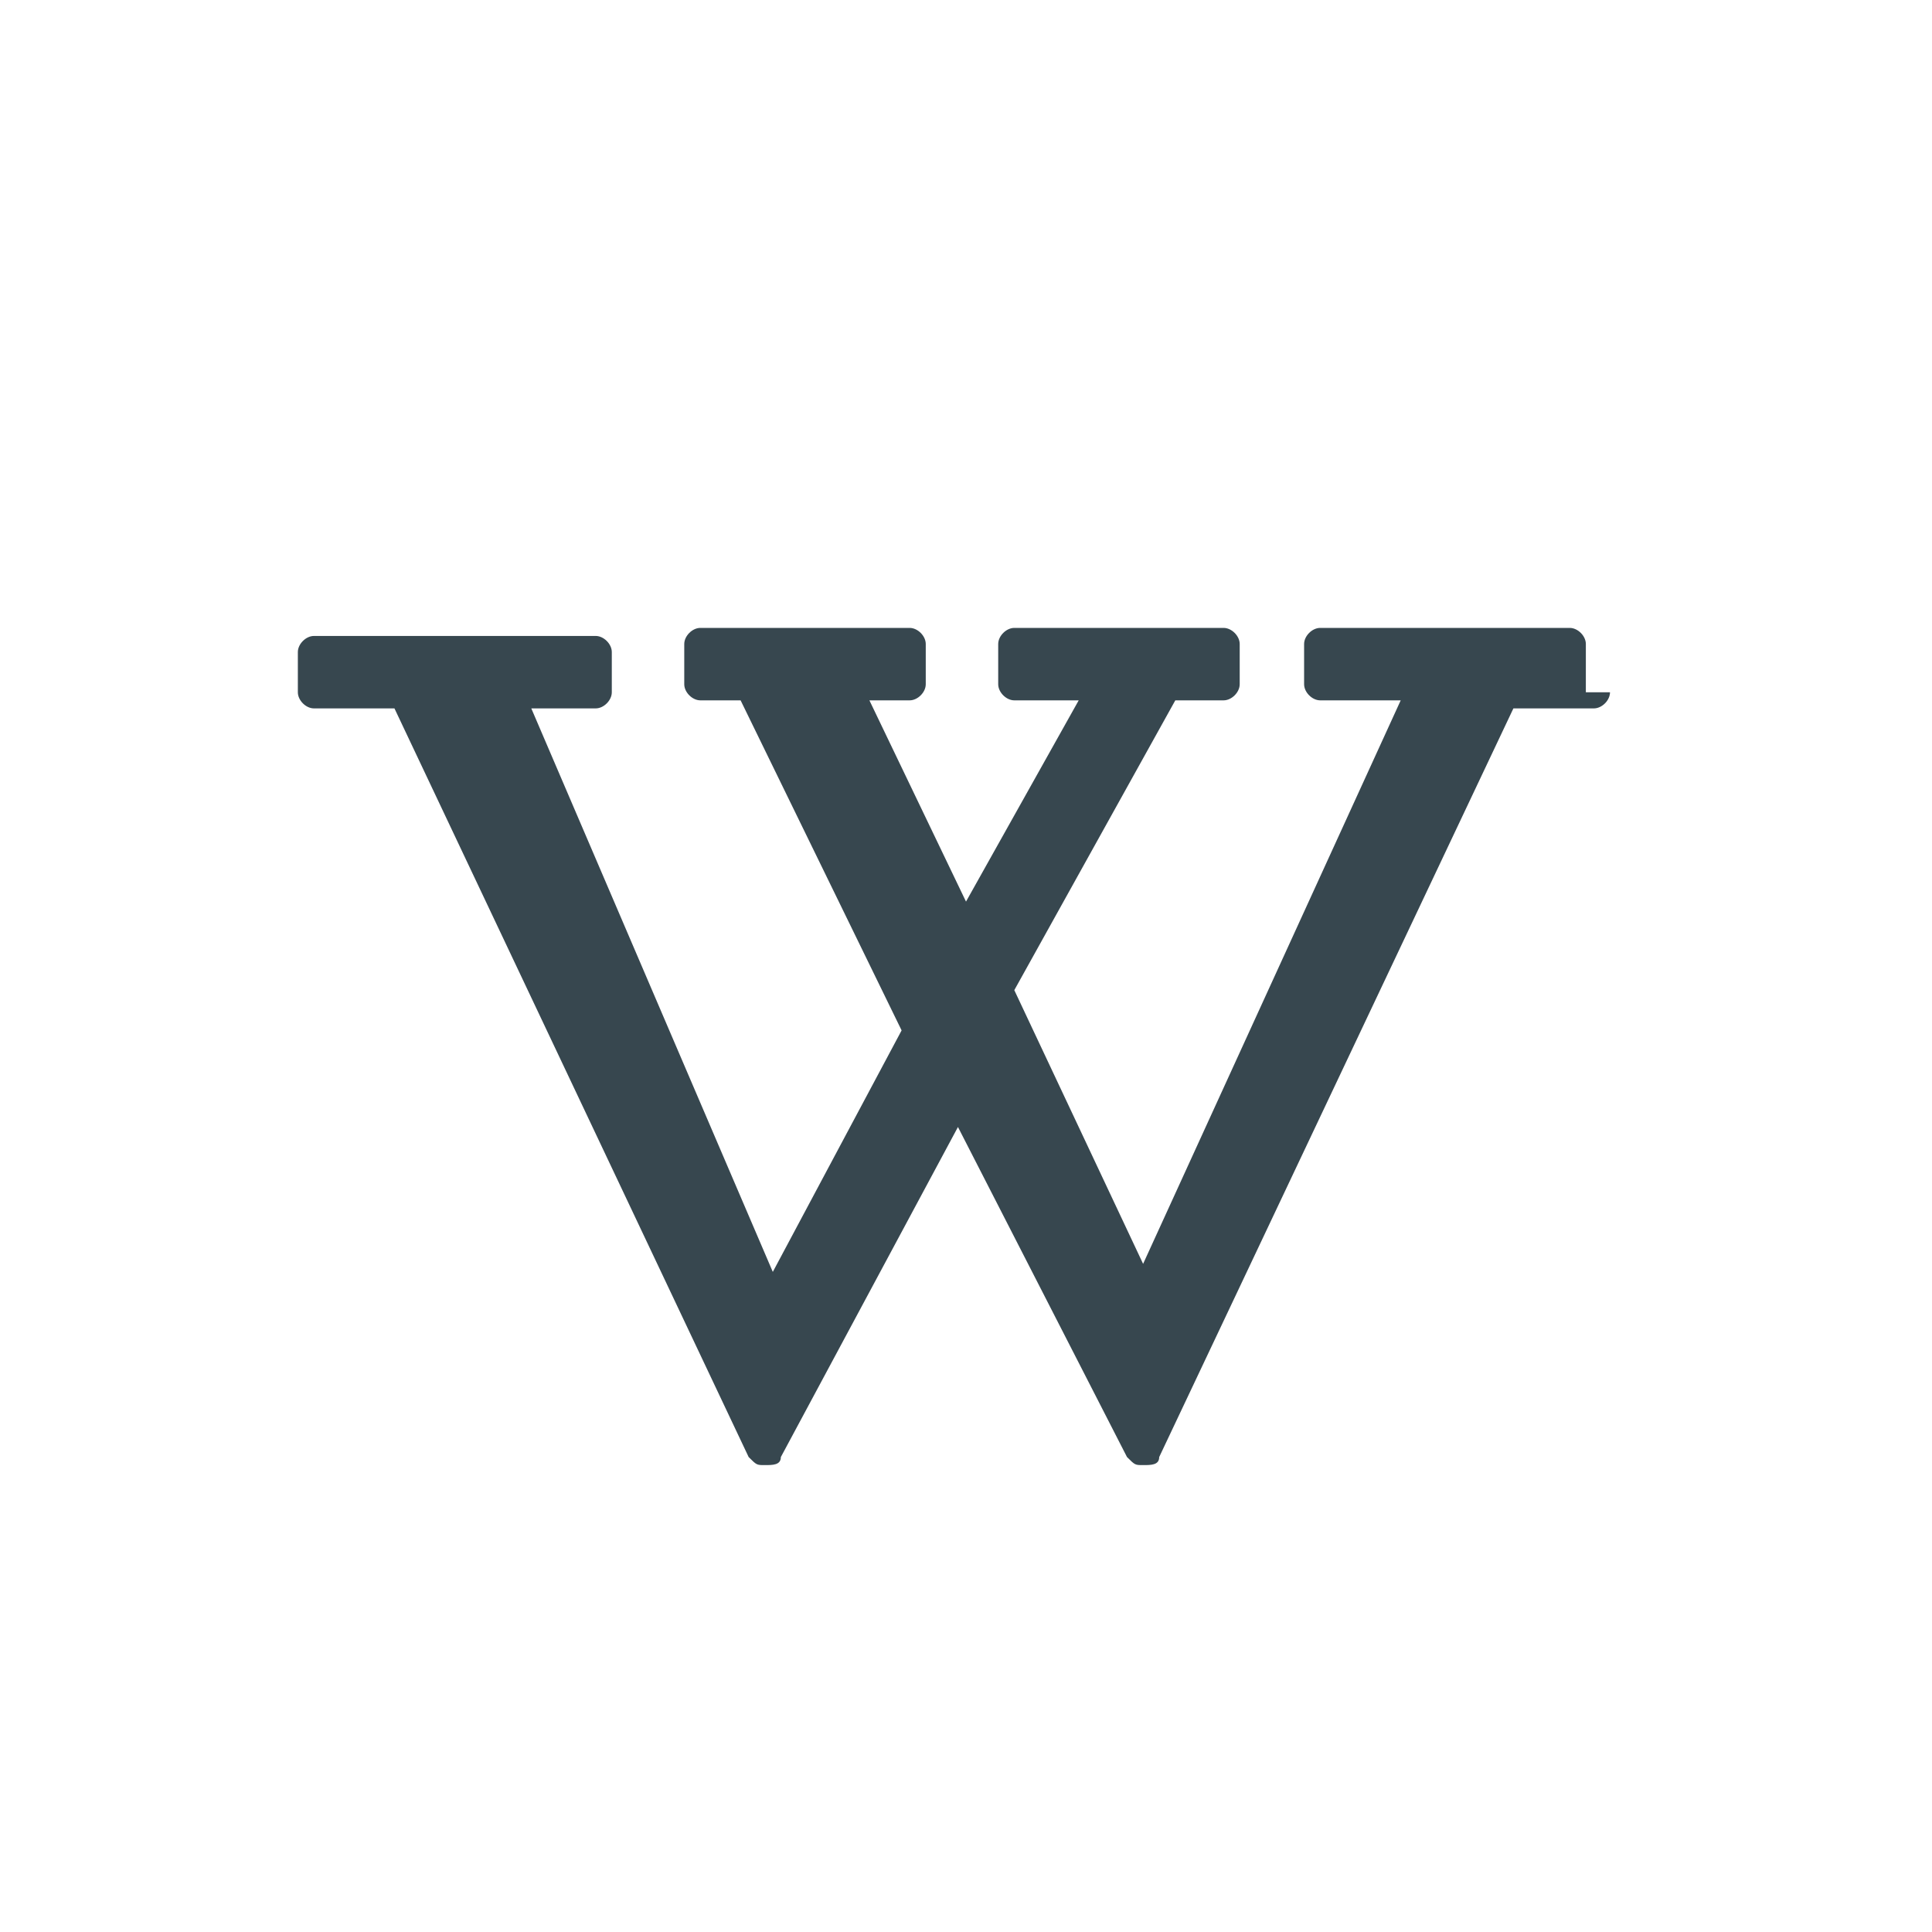 <?xml version="1.0" encoding="utf-8"?>
<!-- Generator: Adobe Illustrator 19.2.1, SVG Export Plug-In . SVG Version: 6.00 Build 0)  -->
<svg version="1.1" id="Calque_1" xmlns="http://www.w3.org/2000/svg" xmlns:xlink="http://www.w3.org/1999/xlink" x="0px" y="0px"
	 viewBox="0 0 24 24" style="enable-background:new 0 0 24 24;" xml:space="preserve">
<style type="text/css">
	.st0{fill:#37474F;}
</style>
<title>ic_wiki_dark</title>
<desc>Created with Sketch.</desc>
<g id="ic_wiki_dark" transform="translate(1404, 19)">
	<path id="Fill-1" class="st0" d="M-1384-10.4c0,0.1-0.1,0.2-0.2,0.2h-1l-4.4,9.3c0,0.1-0.1,0.1-0.2,0.1h0c-0.1,0-0.1,0-0.2-0.1
		l-2.1-4.1l-2.2,4.1c0,0.1-0.1,0.1-0.2,0.1c-0.1,0-0.1,0-0.2-0.1l-4.4-9.3h-1c-0.1,0-0.2-0.1-0.2-0.2v-0.5c0-0.1,0.1-0.2,0.2-0.2
		h3.5c0.1,0,0.2,0.1,0.2,0.2v0.5c0,0.1-0.1,0.2-0.2,0.2h-0.8l3,7l1.6-3l-2-4.1h-0.5c-0.1,0-0.2-0.1-0.2-0.2v-0.5
		c0-0.1,0.1-0.2,0.2-0.2h2.6c0.1,0,0.2,0.1,0.2,0.2v0.5c0,0.1-0.1,0.2-0.2,0.2h-0.5l1.2,2.5l1.4-2.5h-0.8c-0.1,0-0.2-0.1-0.2-0.2
		v-0.5c0-0.1,0.1-0.2,0.2-0.2h2.6c0.1,0,0.2,0.1,0.2,0.2v0.5c0,0.1-0.1,0.2-0.2,0.2h-0.6l-2,3.6l1.6,3.4l3.2-7h-1
		c-0.1,0-0.2-0.1-0.2-0.2v-0.5c0-0.1,0.1-0.2,0.2-0.2h3.1c0.1,0,0.2,0.1,0.2,0.2V-10.4z"/>
</g>
</svg>
